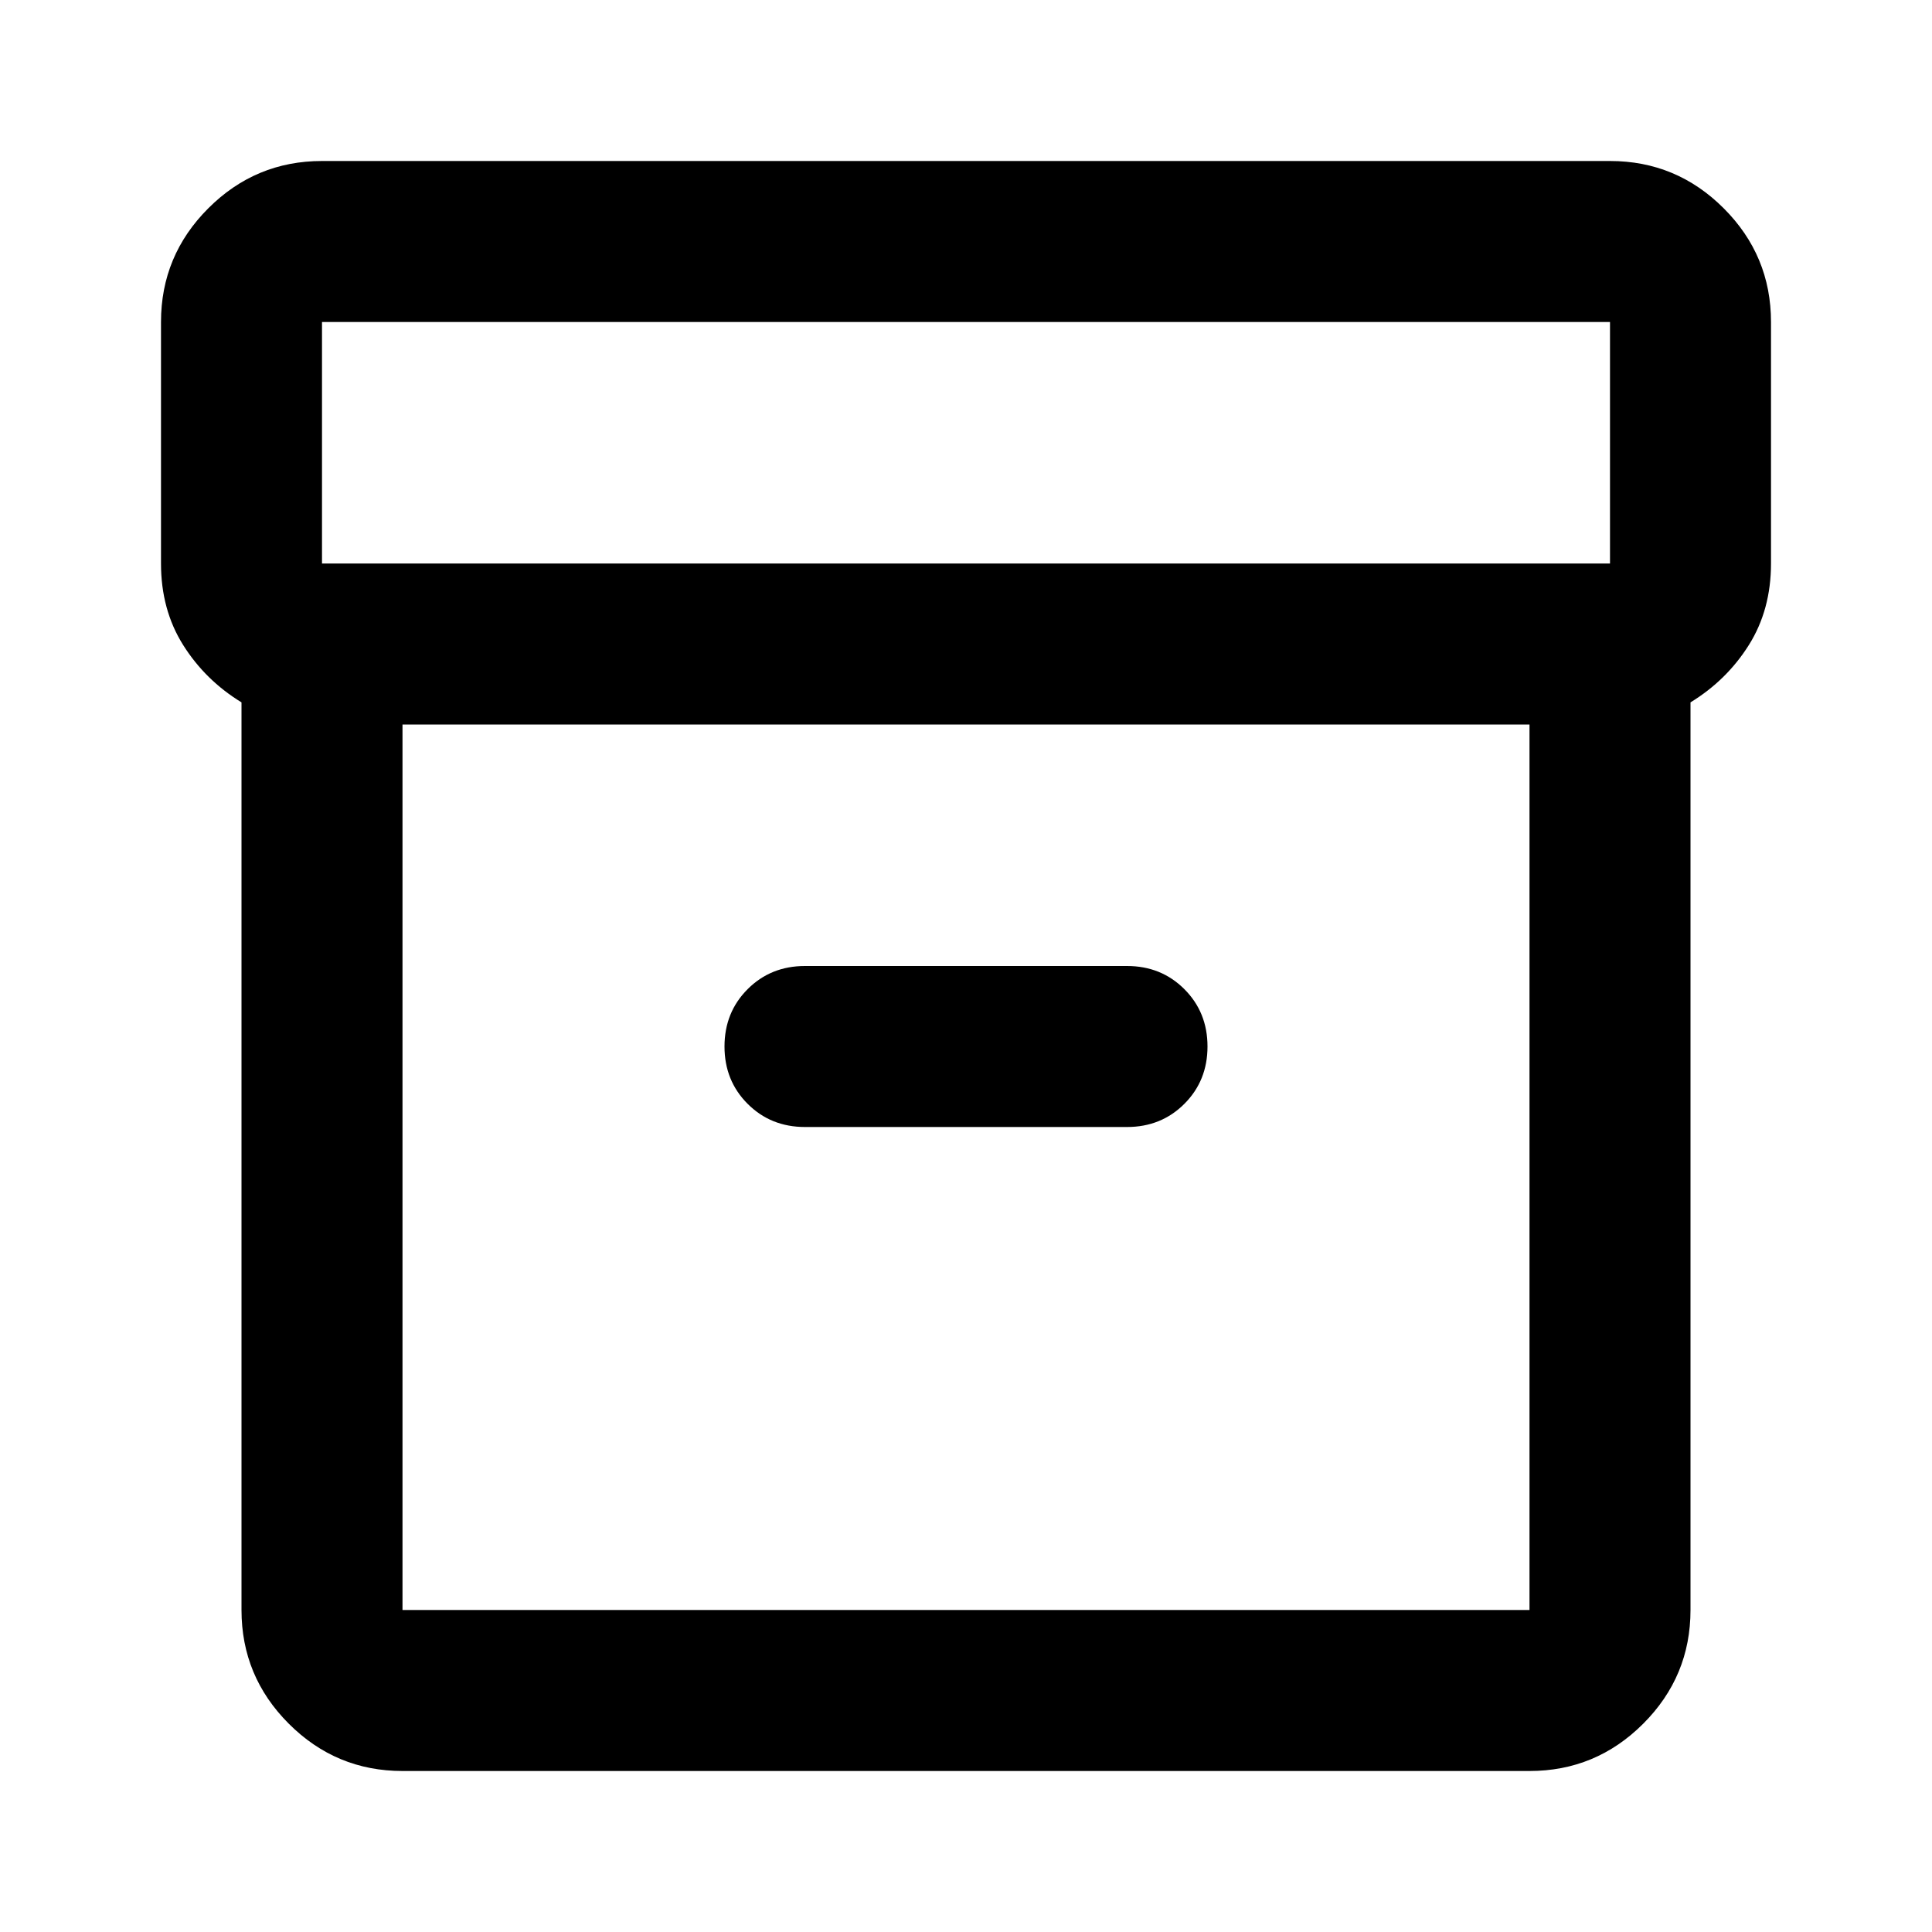 <svg aria-hidden="true" viewBox="0 -960 960 960" fill="currentColor">
  <path d="M200-80q-33 0-56.5-23.5T120-160v-451q-18-11-29-28.5T80-680v-120q0-33 23.5-56.5T160-880h640q33 0 56.5 23.5T880-800v120q0 23-11 40.5T840-611v451q0 33-23.5 56.5T760-80H200Zm0-520v440h560v-440H200Zm-40-80h640v-120H160v120Zm240 280h160q17 0 28.5-11.5T600-440q0-17-11.5-28.5T560-480H400q-17 0-28.5 11.5T360-440q0 17 11.5 28.5T400-400Zm80 20Z"/>
</svg>
